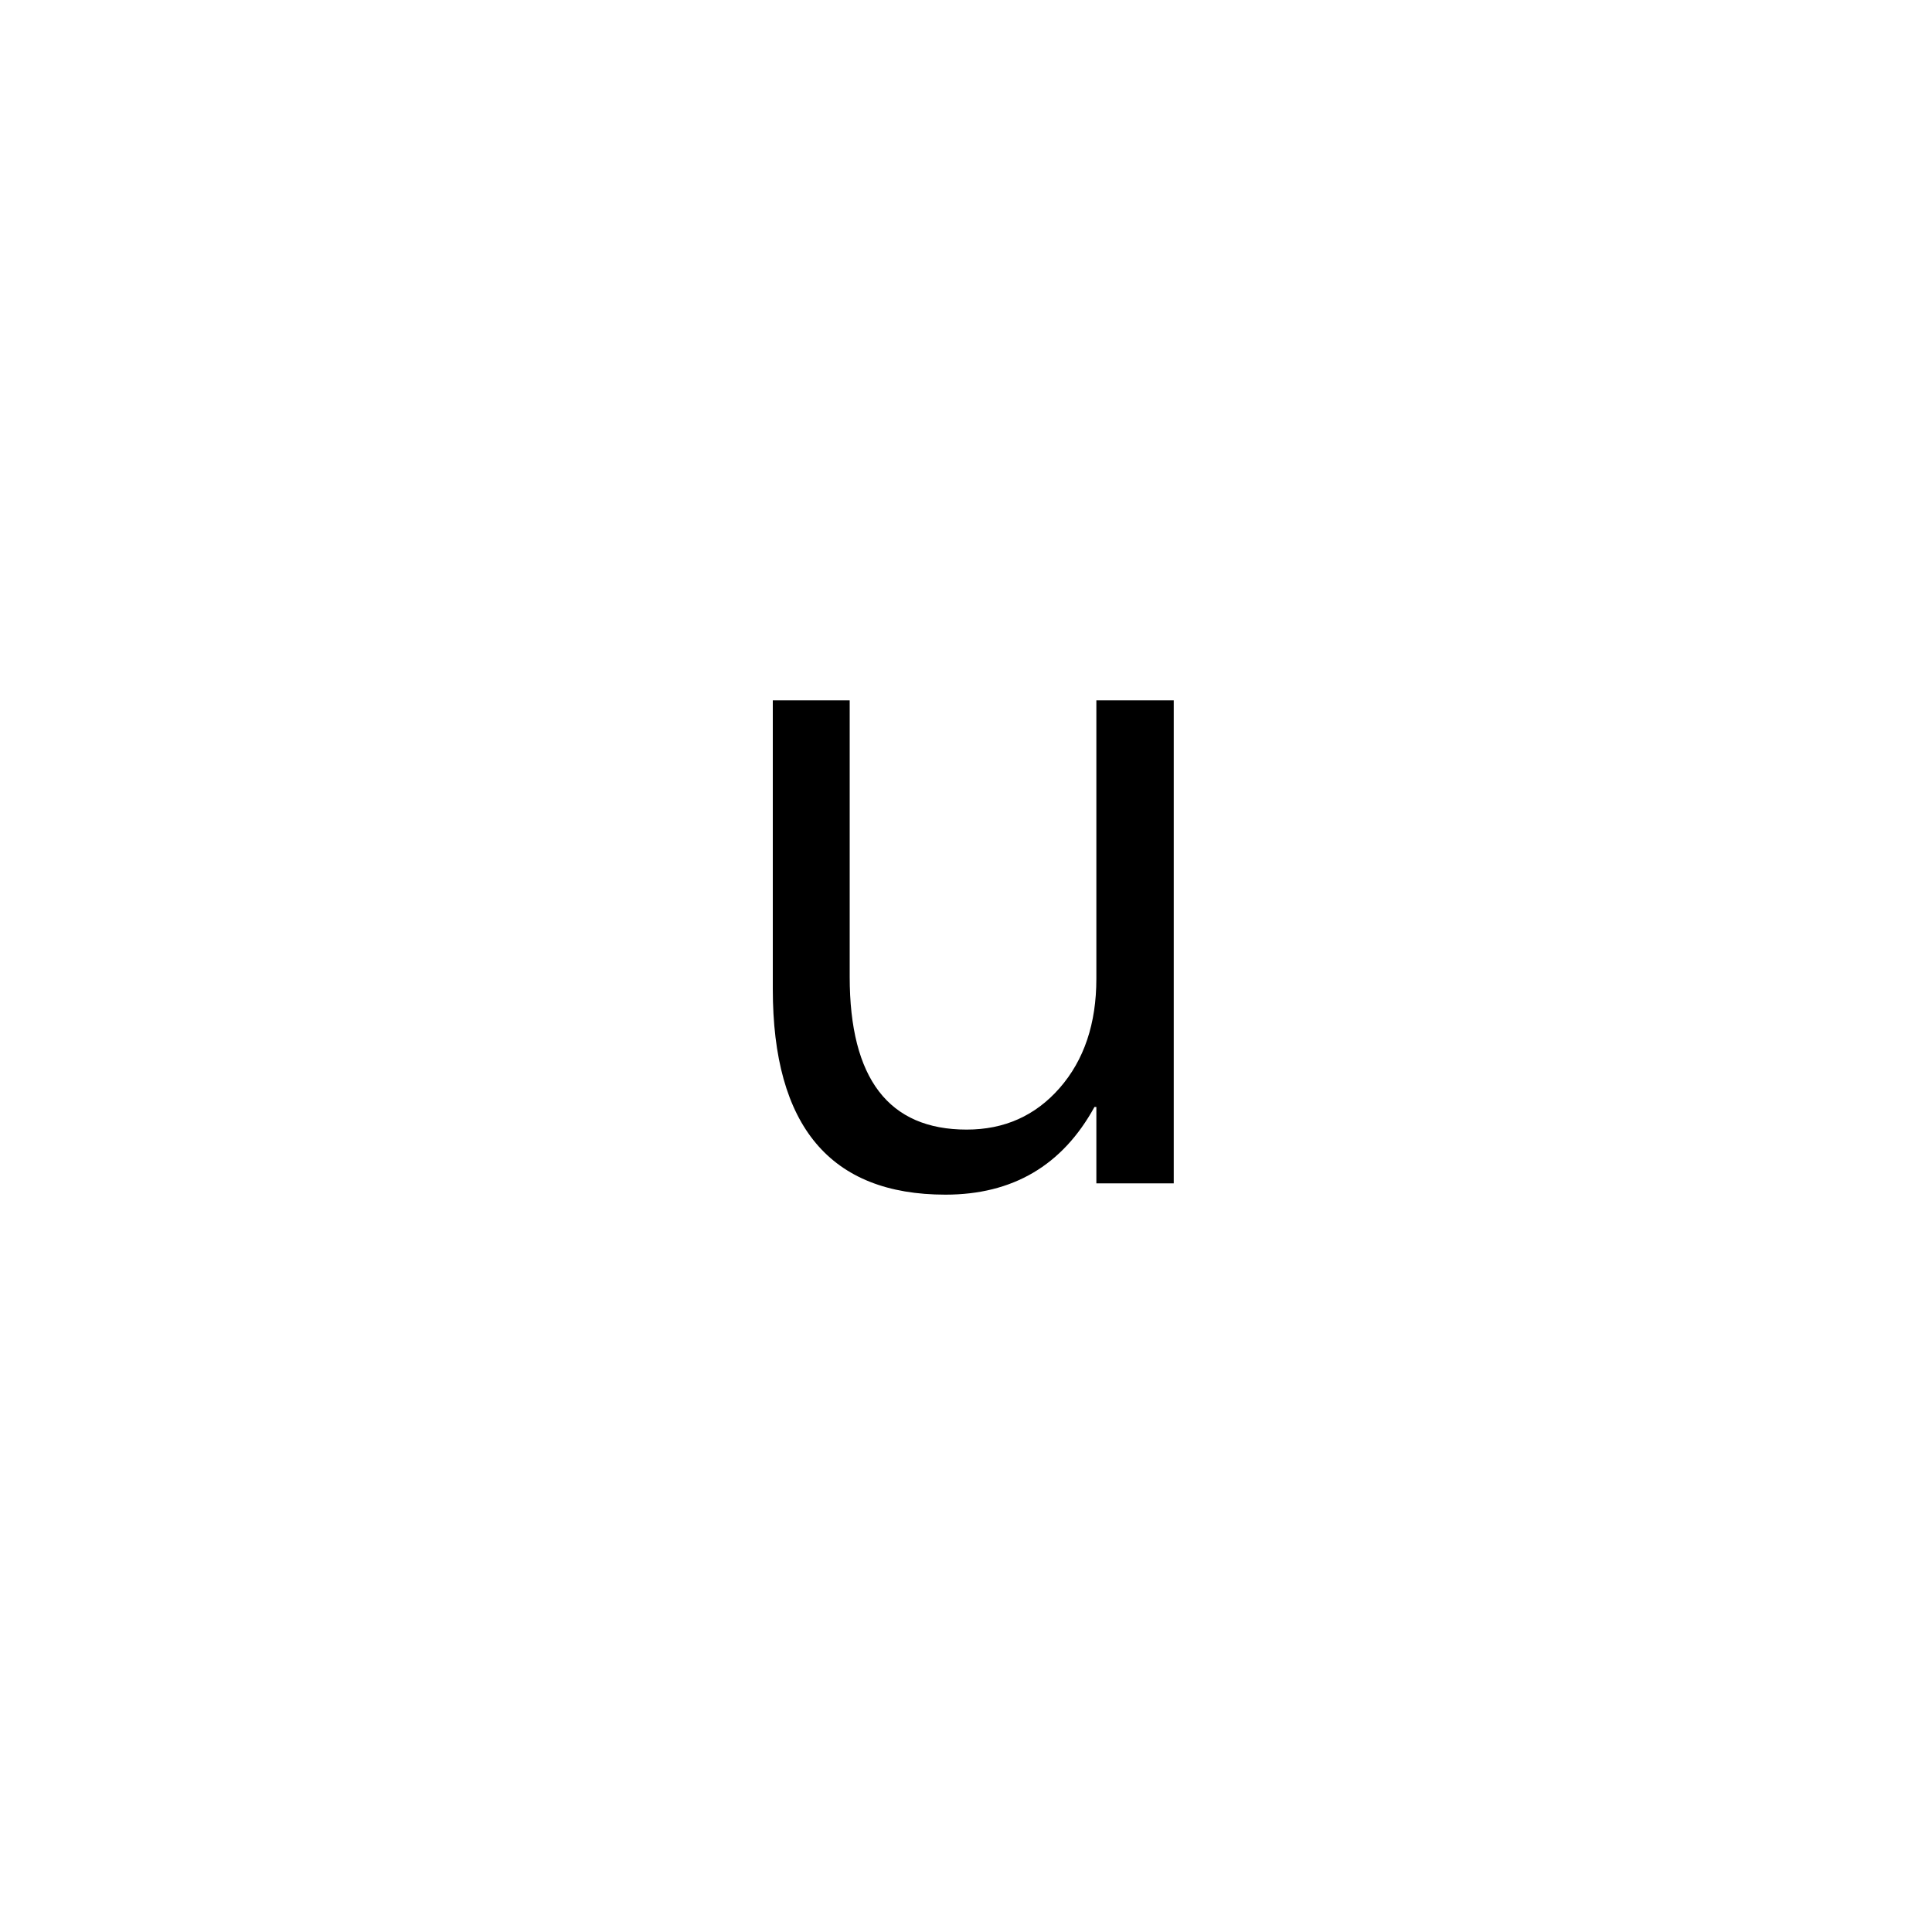 <svg width="40" height="40" viewBox="0 0 40 40" fill="none" xmlns="http://www.w3.org/2000/svg">
<path d="M24.301 24.5H22.699V22.918H22.66C21.996 24.129 20.967 24.734 19.574 24.734C17.191 24.734 16 23.315 16 20.477V14.5H17.592V20.223C17.592 22.332 18.399 23.387 20.014 23.387C20.795 23.387 21.436 23.1 21.938 22.527C22.445 21.948 22.699 21.193 22.699 20.262V14.5H24.301V24.5Z" fill="black"/>
</svg>
